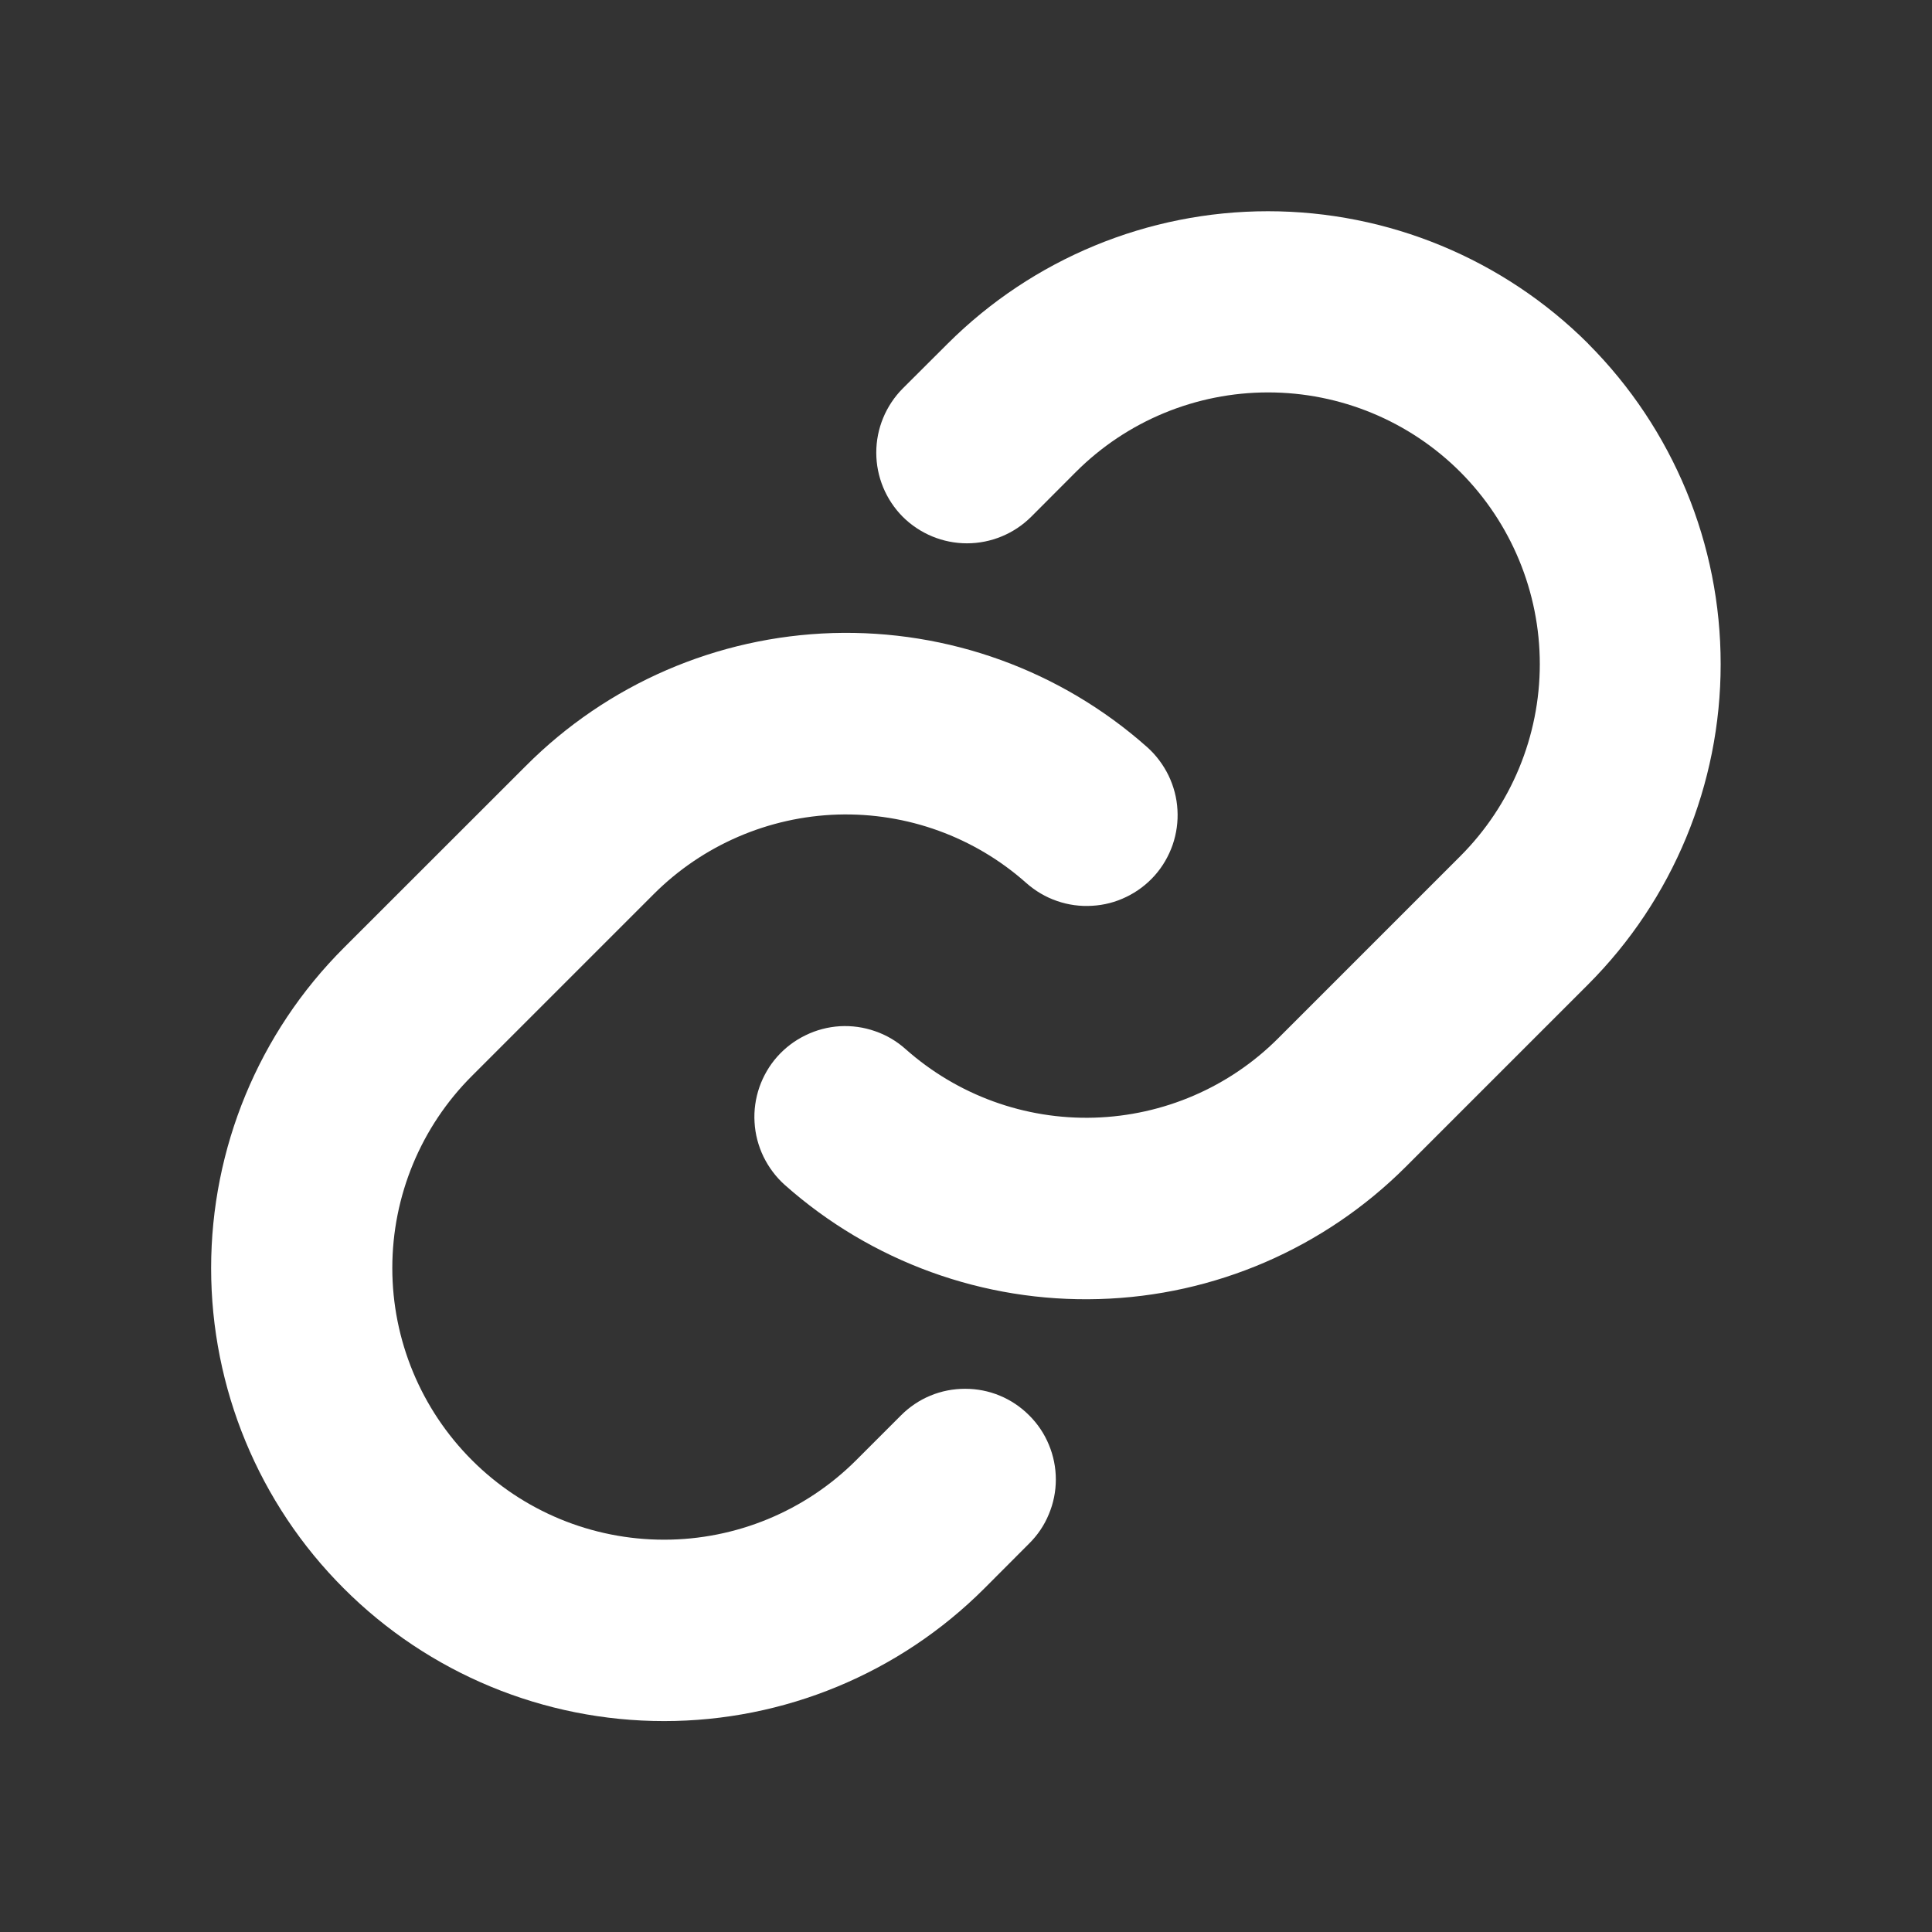 <svg width="18" height="18" viewBox="0 0 18 18" fill="none" xmlns="http://www.w3.org/2000/svg">
<rect x="0" y="0" width="18" height="18" fill="#333333" stroke="none"/>
<path d="M9.588 13.186C9.667 13.264 9.73 13.358 9.772 13.46C9.815 13.563 9.837 13.673 9.837 13.784C9.837 13.895 9.815 14.005 9.772 14.107C9.73 14.21 9.667 14.303 9.588 14.381L9.171 14.799C8.379 15.591 7.306 16.035 6.187 16.035C5.068 16.035 3.994 15.591 3.203 14.799C2.411 14.008 1.967 12.934 1.967 11.815C1.967 10.696 2.411 9.622 3.203 8.831L4.899 7.136C5.659 6.373 6.682 5.931 7.758 5.898C8.835 5.866 9.883 6.246 10.688 6.961C10.771 7.035 10.838 7.125 10.887 7.225C10.935 7.325 10.964 7.433 10.97 7.544C10.977 7.655 10.961 7.767 10.925 7.872C10.888 7.977 10.832 8.074 10.758 8.157C10.684 8.24 10.594 8.308 10.494 8.356C10.394 8.405 10.286 8.433 10.175 8.439C10.064 8.446 9.953 8.431 9.847 8.394C9.742 8.358 9.646 8.301 9.562 8.227C9.08 7.798 8.452 7.57 7.806 7.589C7.161 7.609 6.547 7.874 6.091 8.33L4.397 10.024C3.922 10.498 3.655 11.142 3.655 11.814C3.655 12.485 3.922 13.129 4.397 13.604C4.871 14.079 5.515 14.345 6.187 14.345C6.858 14.345 7.502 14.079 7.977 13.604L8.395 13.186C8.473 13.108 8.566 13.045 8.668 13.003C8.771 12.96 8.881 12.939 8.992 12.939C9.102 12.939 9.212 12.96 9.315 13.003C9.417 13.045 9.51 13.108 9.588 13.186ZM14.797 3.202C14.005 2.412 12.932 1.968 11.813 1.968C10.694 1.968 9.621 2.412 8.829 3.202L8.411 3.619C8.253 3.778 8.164 3.993 8.164 4.217C8.164 4.441 8.253 4.656 8.411 4.815C8.57 4.973 8.785 5.062 9.009 5.062C9.233 5.062 9.448 4.973 9.607 4.815L10.024 4.397C10.499 3.922 11.143 3.656 11.815 3.656C12.486 3.656 13.13 3.922 13.605 4.397C14.079 4.872 14.346 5.516 14.346 6.187C14.346 6.859 14.079 7.503 13.605 7.977L11.909 9.673C11.453 10.13 10.839 10.394 10.194 10.413C9.548 10.432 8.92 10.203 8.437 9.774C8.354 9.7 8.258 9.643 8.152 9.607C8.047 9.57 7.936 9.555 7.825 9.561C7.714 9.568 7.606 9.596 7.506 9.645C7.406 9.693 7.316 9.761 7.242 9.844C7.168 9.927 7.112 10.024 7.075 10.129C7.039 10.234 7.023 10.345 7.03 10.456C7.036 10.567 7.065 10.676 7.113 10.776C7.162 10.876 7.229 10.966 7.312 11.04C8.117 11.755 9.164 12.135 10.24 12.103C11.316 12.072 12.338 11.63 13.099 10.869L14.795 9.173C15.586 8.382 16.031 7.308 16.031 6.189C16.032 5.069 15.588 3.996 14.797 3.203V3.202Z" fill="#ffffff"/>
</svg>
